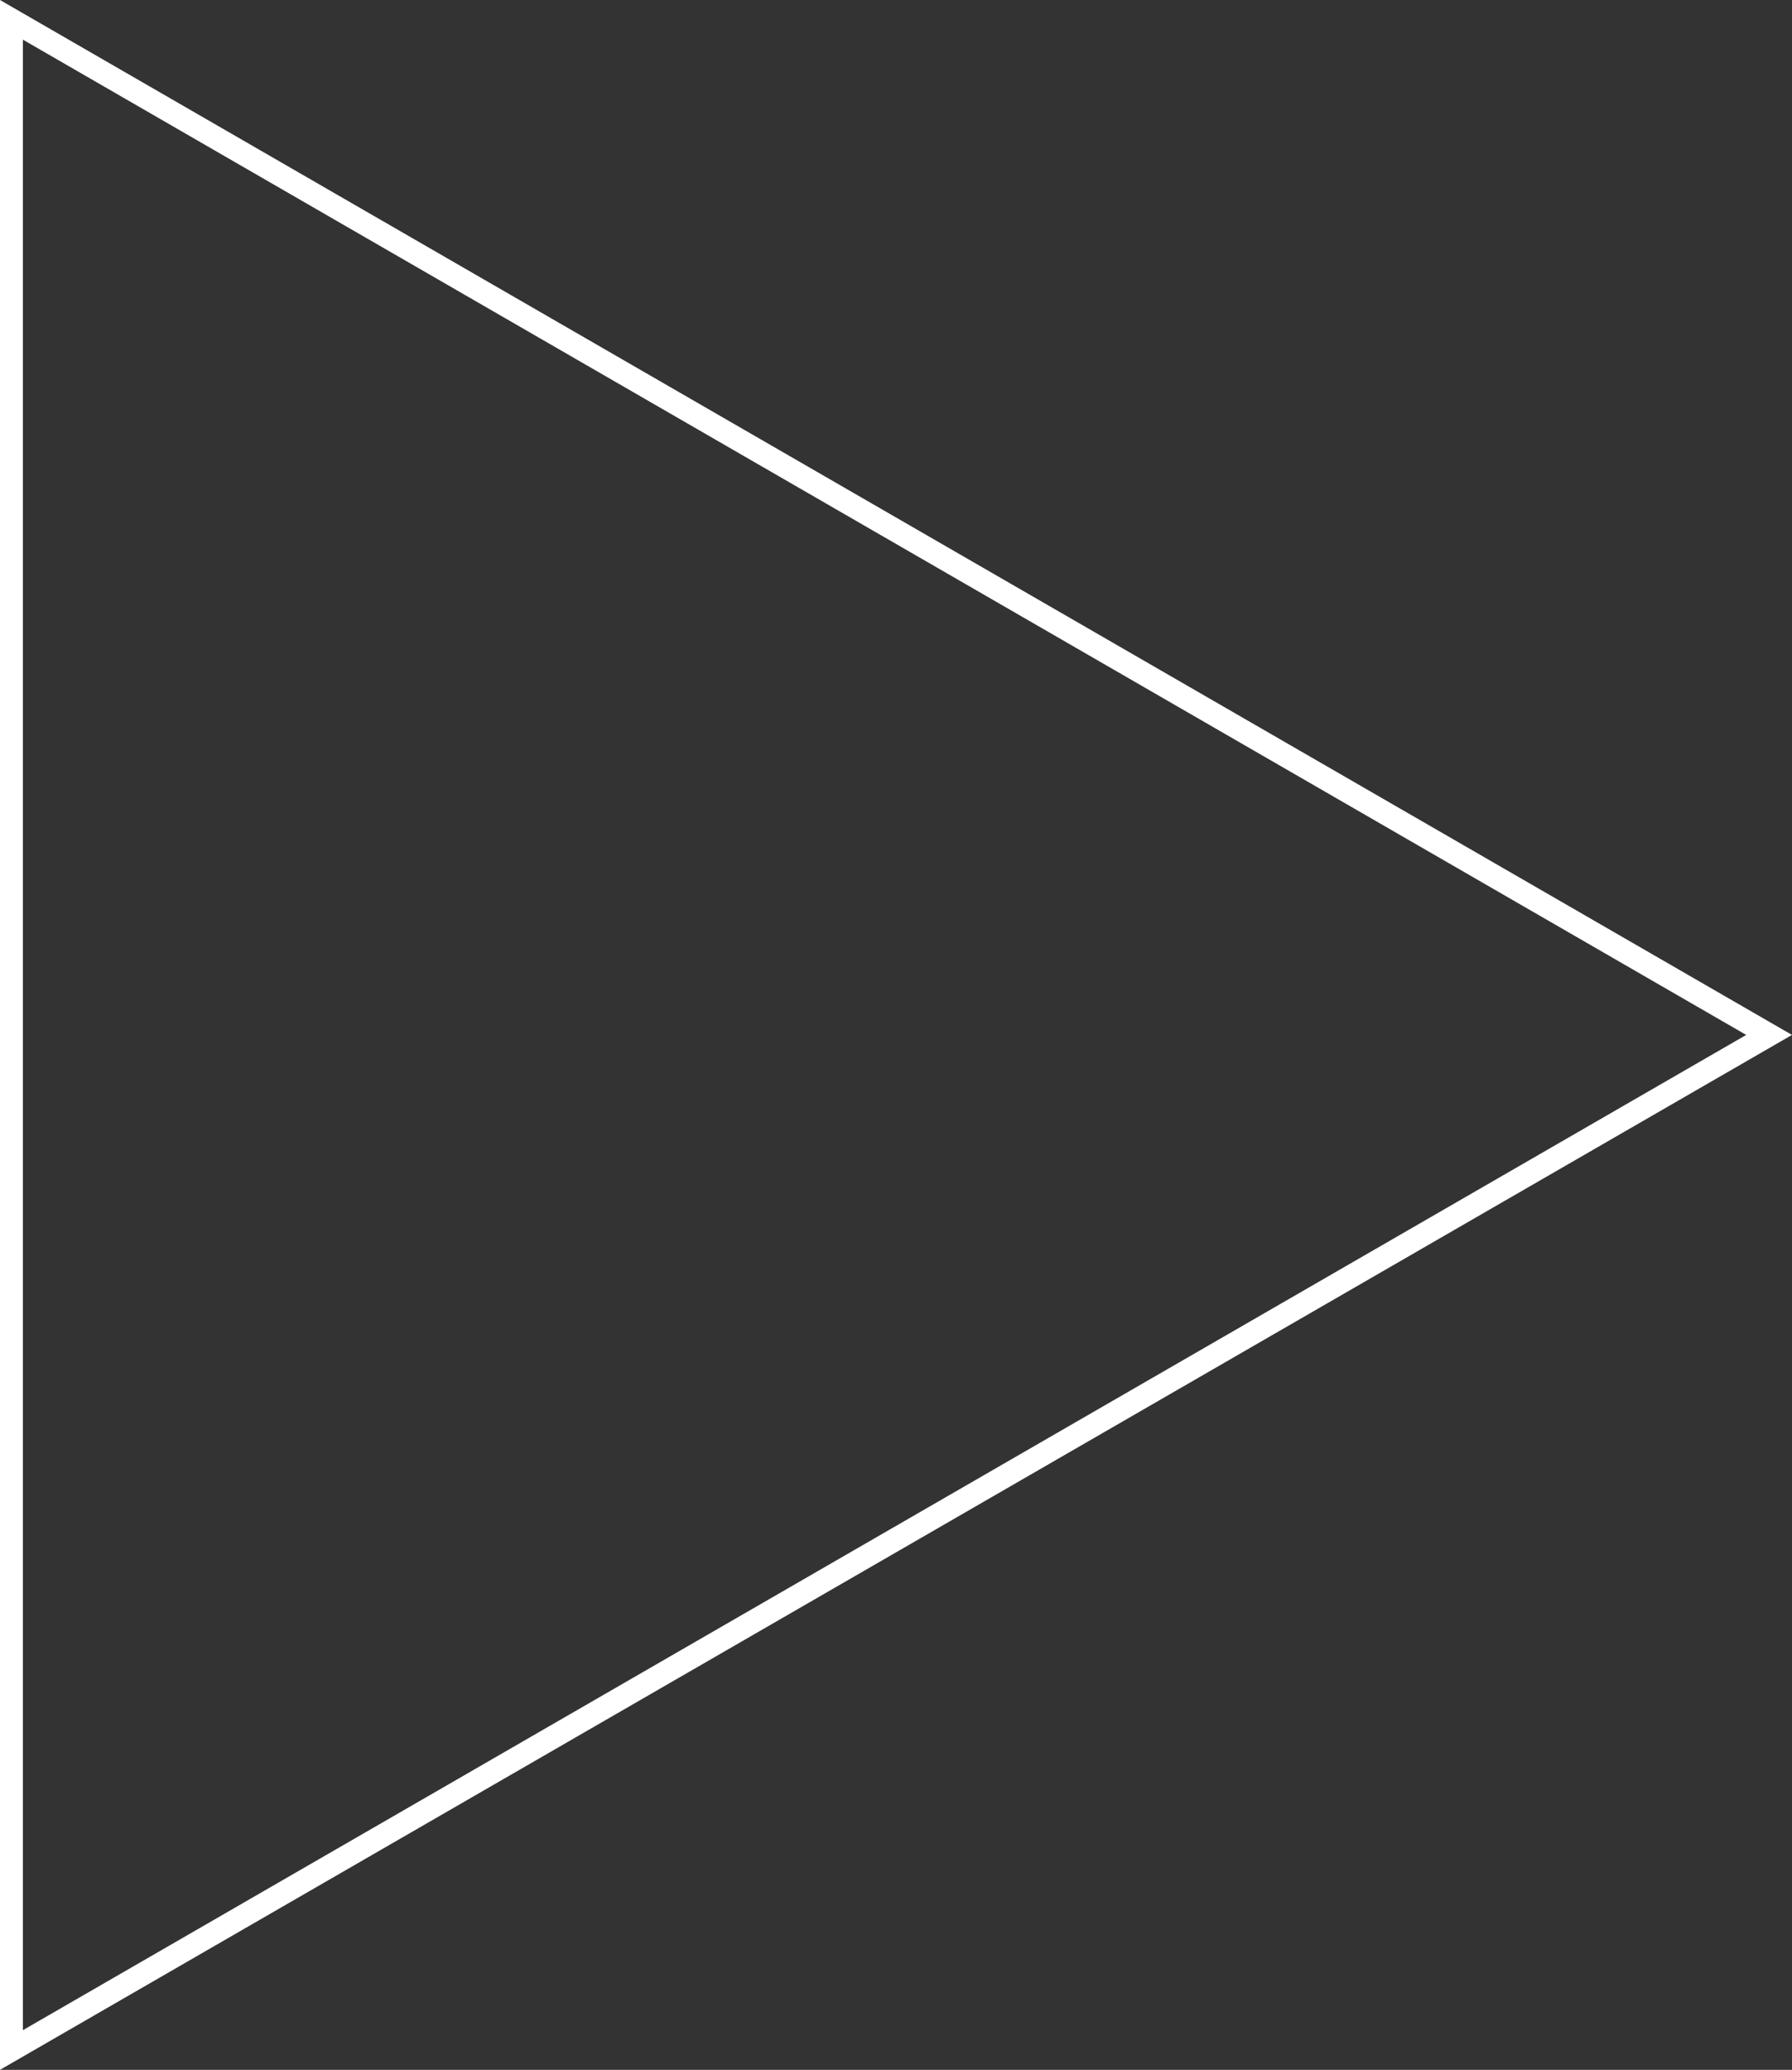 <?xml version="1.0" encoding="utf-8"?>
<!-- Generator: Adobe Illustrator 16.0.0, SVG Export Plug-In . SVG Version: 6.00 Build 0)  -->
<!DOCTYPE svg PUBLIC "-//W3C//DTD SVG 1.1//EN" "http://www.w3.org/Graphics/SVG/1.1/DTD/svg11.dtd">
<svg version="1.1" id="Layer_1" xmlns="http://www.w3.org/2000/svg" xmlns:xlink="http://www.w3.org/1999/xlink" x="0px" y="0px"
	 width="78.279px" height="90.39px" viewBox="0 0 78.279 90.39" enable-background="new 0 0 78.279 90.39" xml:space="preserve">
<rect x="0" y="0" width="78.279" height="90.39" fill="#333333" stroke="none"/>
<polygon fill="none" stroke="#FFFFFF" stroke-miterlimit="10" points="0.5,0.866 77.279,45.195 0.5,89.523 "/>
</svg>
